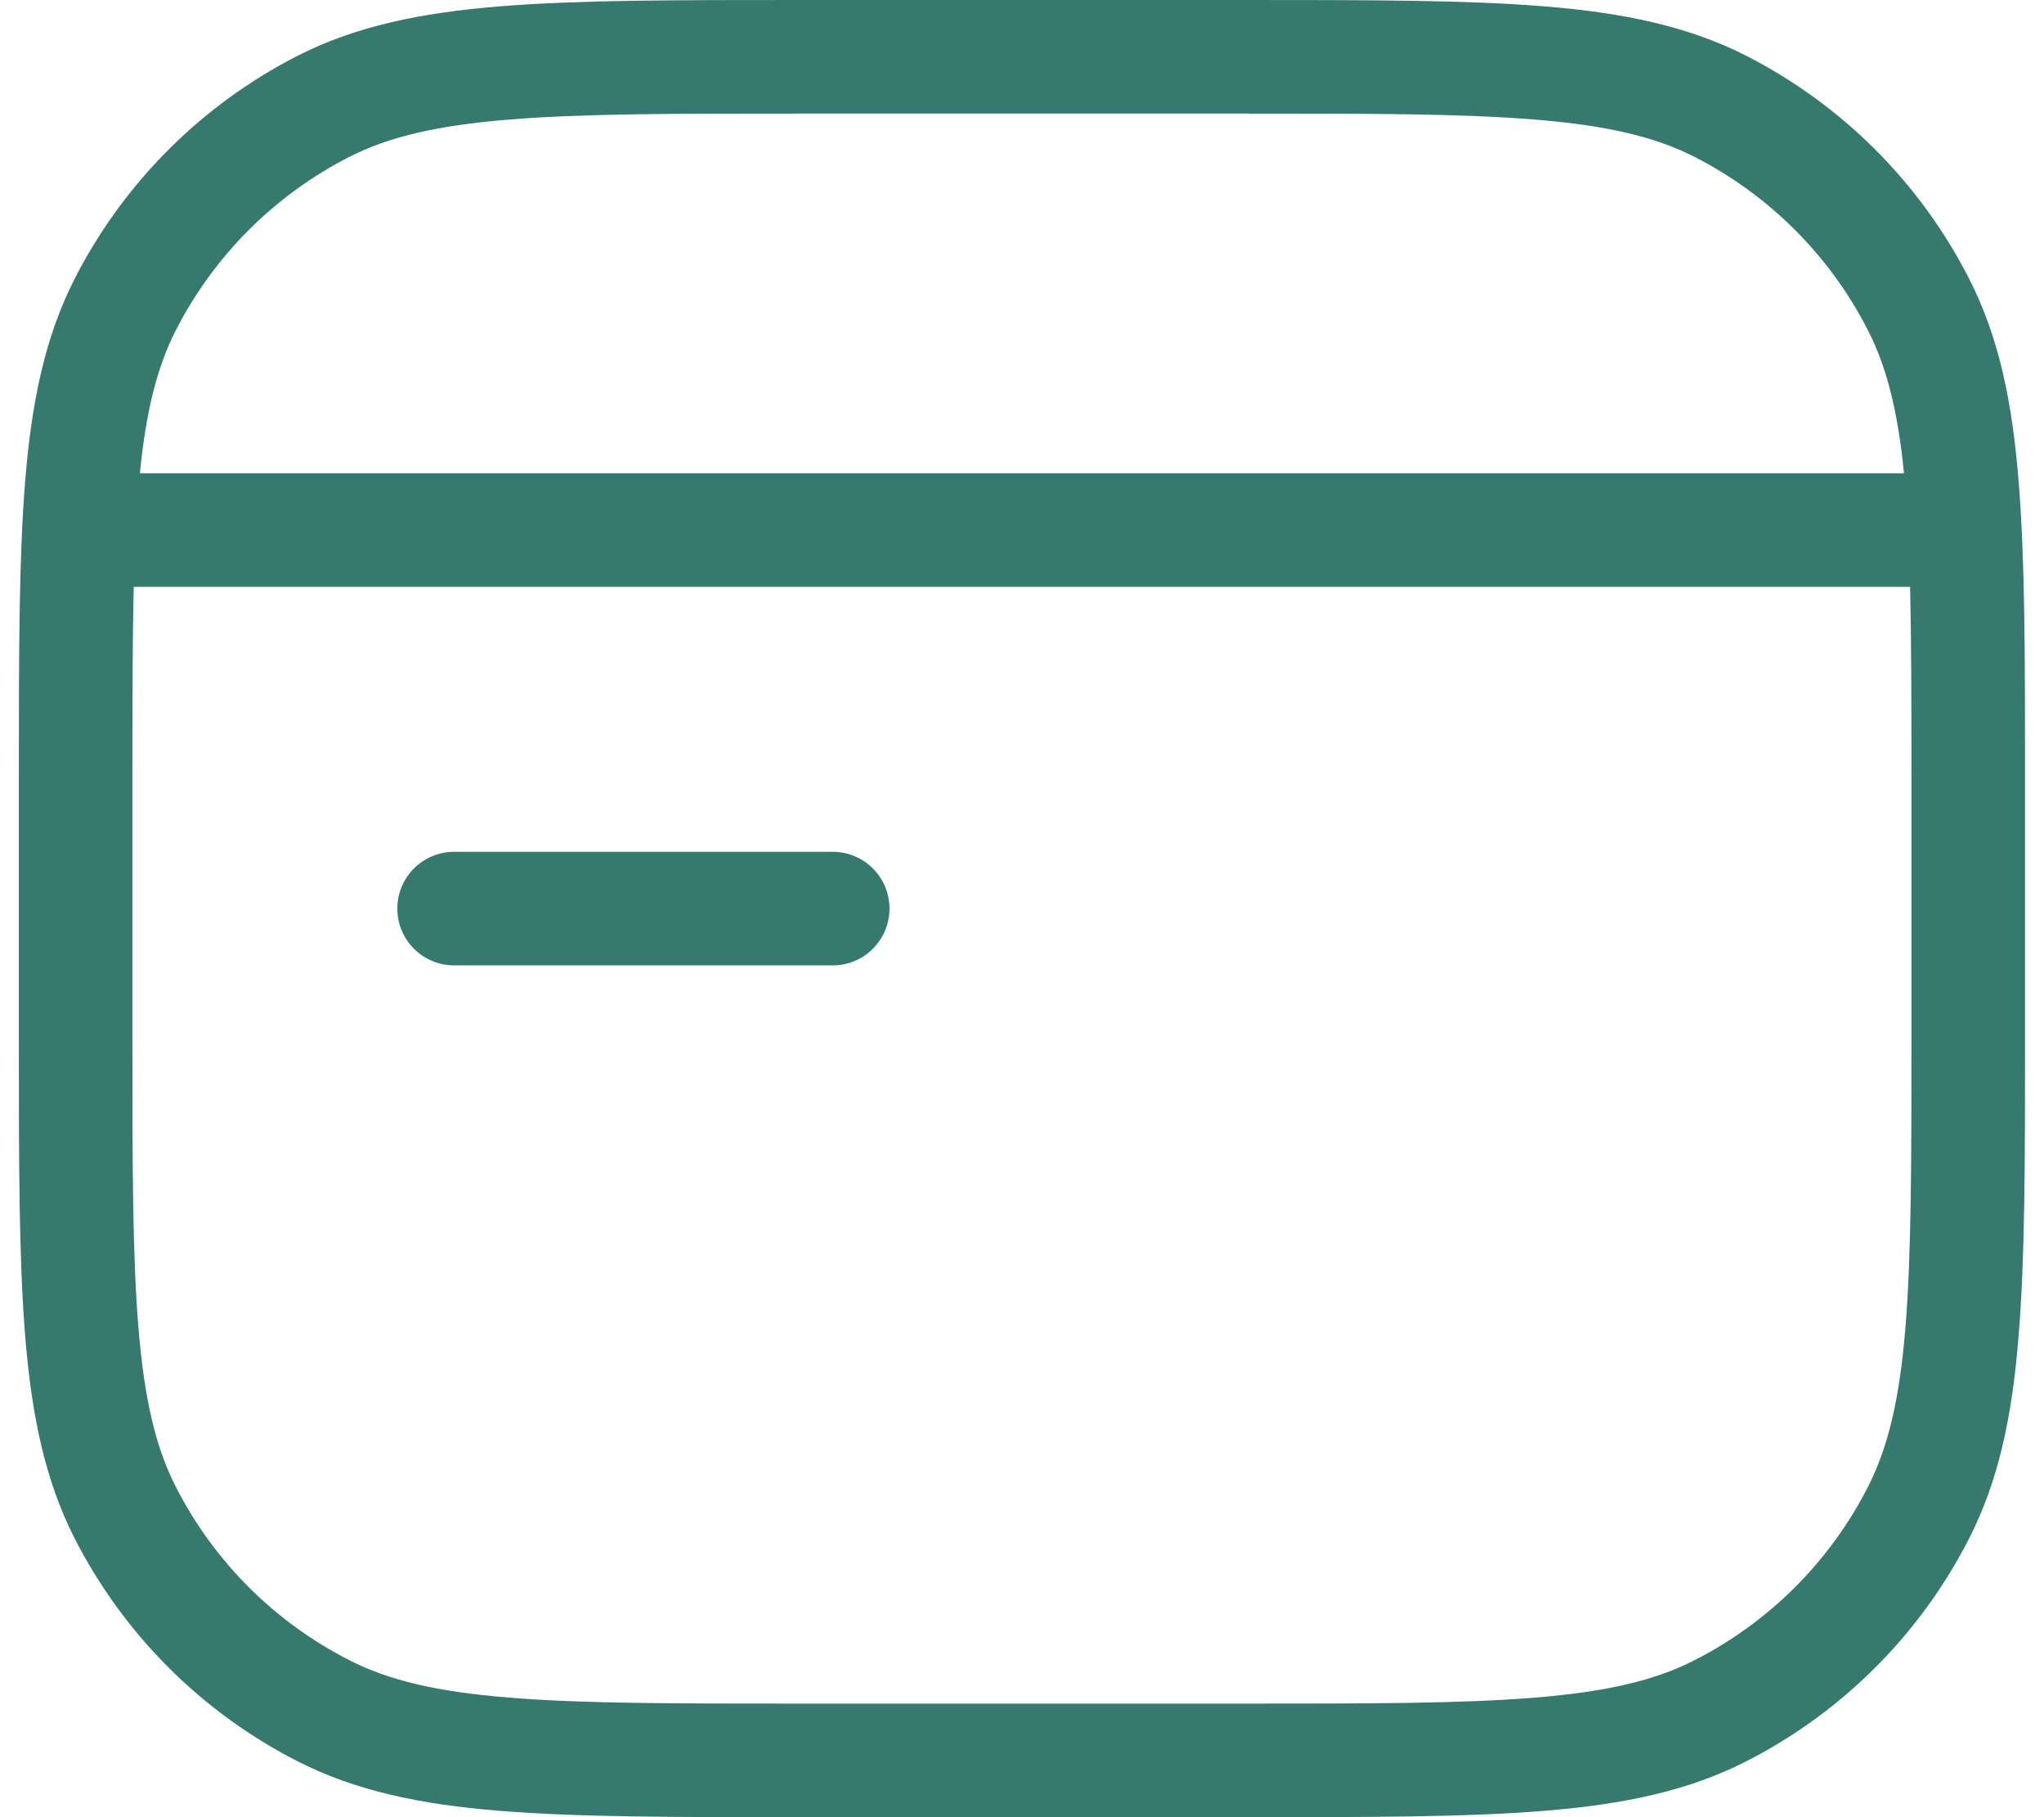 <svg width="18" height="16" viewBox="0 0 18 16" fill="none" xmlns="http://www.w3.org/2000/svg">
<path fill-rule="evenodd" clip-rule="evenodd" d="M7.043 3.45626e-08H7.066H10.933H10.955C12.056 -2.52844e-06 12.913 -4.6146e-06 13.601 0.056C14.299 0.113 14.866 0.231 15.376 0.49C16.222 0.922 16.911 1.61 17.342 2.457C17.602 2.967 17.72 3.534 17.776 4.232C17.833 4.919 17.833 5.776 17.833 6.877V6.877V6.877V6.9V9.1V9.123V9.123V9.123C17.833 10.224 17.833 11.081 17.776 11.768C17.72 12.466 17.602 13.033 17.342 13.543C16.911 14.39 16.222 15.078 15.376 15.509C14.866 15.769 14.299 15.887 13.601 15.944C12.913 16 12.056 16 10.955 16H10.933H7.066H7.043C5.942 16 5.085 16 4.398 15.944C3.7 15.887 3.133 15.769 2.623 15.509C1.776 15.078 1.088 14.39 0.656 13.543C0.397 13.033 0.279 12.466 0.222 11.768C0.166 11.081 0.166 10.224 0.166 9.123V9.1V6.9V6.877V6.877C0.166 5.776 0.166 4.919 0.222 4.232C0.279 3.534 0.397 2.967 0.656 2.457C1.088 1.61 1.776 0.922 2.623 0.49C3.133 0.231 3.7 0.113 4.398 0.056C5.085 -4.52519e-06 5.942 -2.52844e-06 7.043 3.45626e-08H7.043ZM4.48 1.053C3.843 1.105 3.423 1.205 3.077 1.381C2.418 1.717 1.883 2.252 1.547 2.911C1.385 3.229 1.287 3.611 1.232 4.167H16.767C16.712 3.611 16.613 3.229 16.451 2.911C16.116 2.252 15.58 1.717 14.922 1.381C14.576 1.205 14.155 1.105 13.519 1.053C12.877 1 12.061 1 10.933 1H7.066C5.938 1 5.121 1 4.48 1.053ZM1.166 6.9C1.166 6.218 1.166 5.651 1.178 5.167H16.821C16.832 5.651 16.833 6.218 16.833 6.9V9.1C16.833 10.228 16.832 11.045 16.78 11.687C16.728 12.323 16.627 12.743 16.451 13.089C16.116 13.748 15.58 14.283 14.922 14.618C14.576 14.795 14.155 14.895 13.519 14.947C12.877 15 12.061 15 10.933 15H7.066C5.938 15 5.121 15 4.48 14.947C3.843 14.895 3.423 14.795 3.077 14.618C2.418 14.283 1.883 13.748 1.547 13.089C1.371 12.743 1.271 12.323 1.219 11.687C1.166 11.045 1.166 10.228 1.166 9.1V6.9ZM3.999 7.5C3.723 7.5 3.499 7.724 3.499 8C3.499 8.276 3.723 8.5 3.999 8.5H7.333C7.609 8.5 7.833 8.276 7.833 8C7.833 7.724 7.609 7.5 7.333 7.5H3.999Z" fill="#36796F"/>
</svg>
